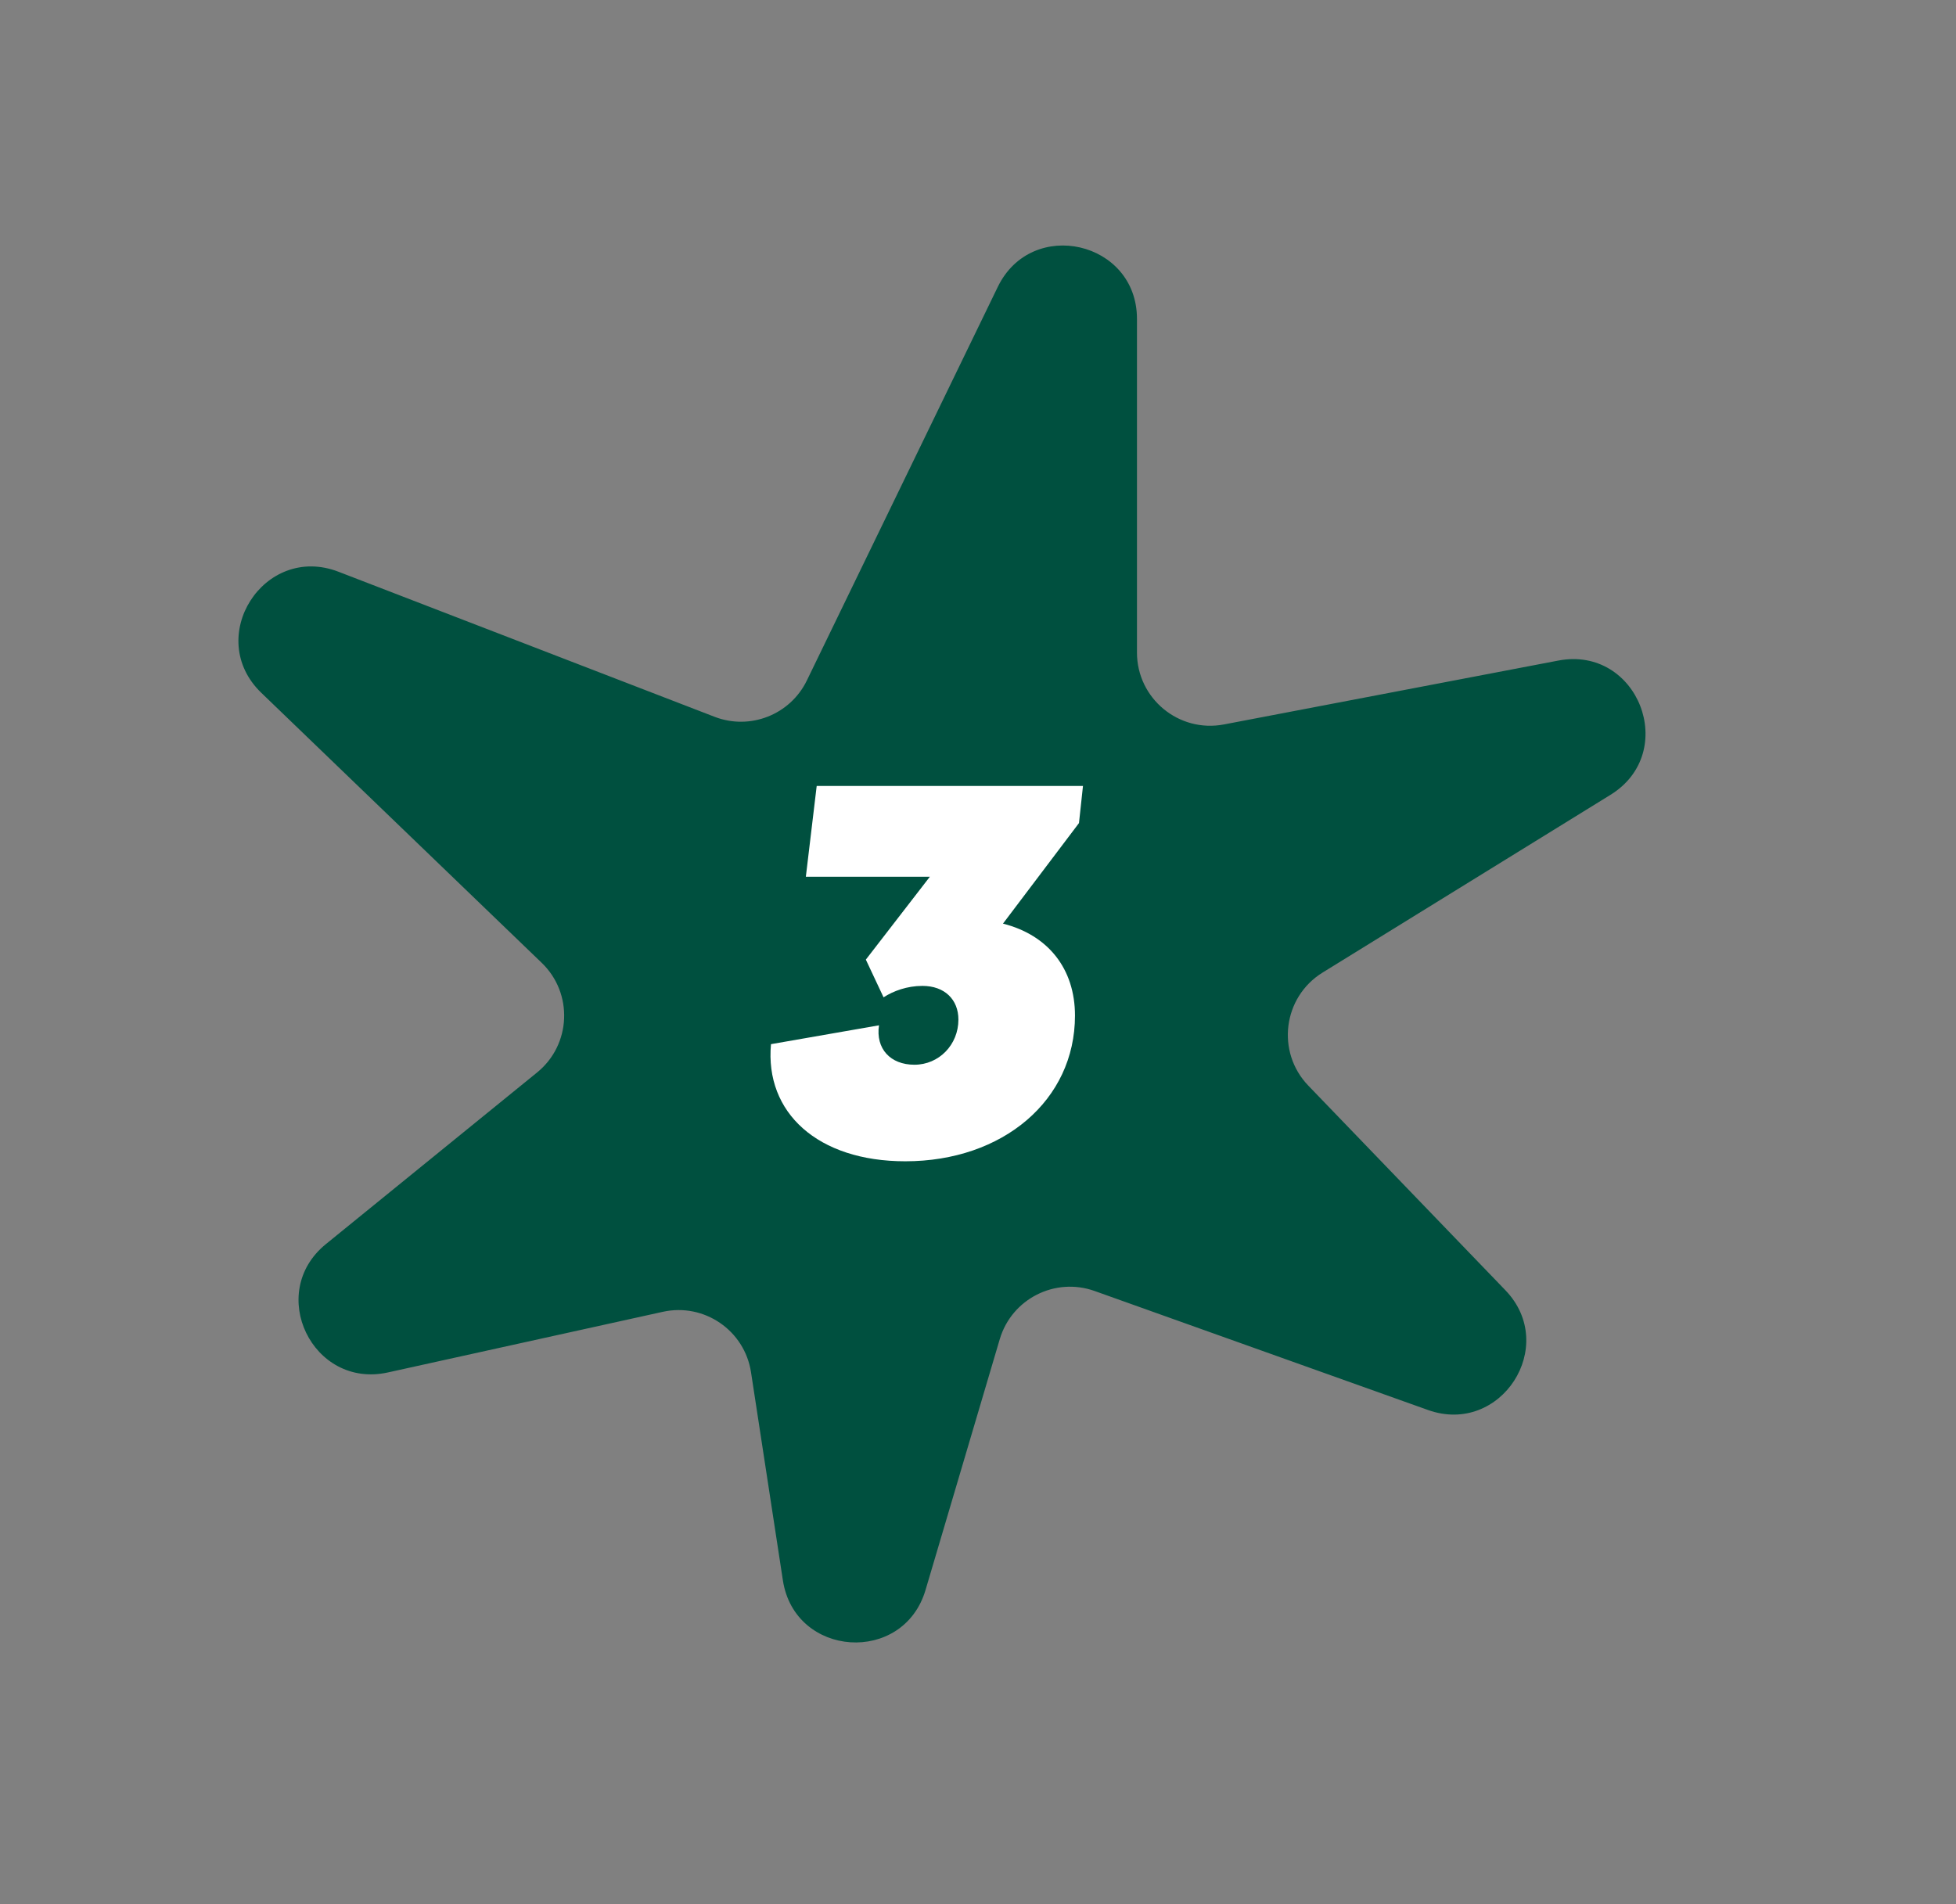 <svg width="267" height="260" viewBox="0 0 267 260" fill="none" xmlns="http://www.w3.org/2000/svg">
<rect x="0" y="0" width="267" height="260" fill="#808080" stroke="none"/>
<path d="M102.516 187.351L106.865 215.756C108.482 226.316 123.308 227.323 126.339 217.079L136.469 182.84C138.098 177.336 144.015 174.329 149.421 176.259L194.921 192.504C204.871 196.057 212.815 183.759 205.486 176.149L178.593 148.225C174.17 143.633 175.116 136.129 180.542 132.78L219.832 108.52C229.278 102.687 223.606 88.105 212.702 90.189L167.076 98.907C160.912 100.085 155.199 95.36 155.199 89.085L155.199 43.533C155.199 32.915 140.835 29.616 136.201 39.169L110.141 92.9C107.872 97.578 102.396 99.737 97.545 97.866L46.211 78.062C36.032 74.135 27.816 87.026 35.675 94.595L73.948 131.457C78.272 135.622 77.977 142.633 73.318 146.42L44.487 169.854C36.305 176.504 42.653 189.651 52.949 187.379L90.477 179.1C96.12 177.855 101.641 181.639 102.516 187.351Z" fill="#00503F"/>
<path d="M147.83 107.303L147.284 112.373L136.91 126.101C143.072 127.661 146.738 132.263 146.738 138.659C146.738 150.203 136.91 158.549 123.572 158.549C111.638 158.549 104.384 151.919 105.242 142.559L119.984 139.985C119.516 143.183 121.544 145.367 124.82 145.367C128.174 145.367 130.826 142.637 130.826 139.205C130.826 136.475 128.954 134.603 125.912 134.603C123.806 134.603 121.934 135.305 120.608 136.163L118.19 131.015L126.926 119.705H110L111.482 107.303H147.83Z" fill="white"/>
</svg>
